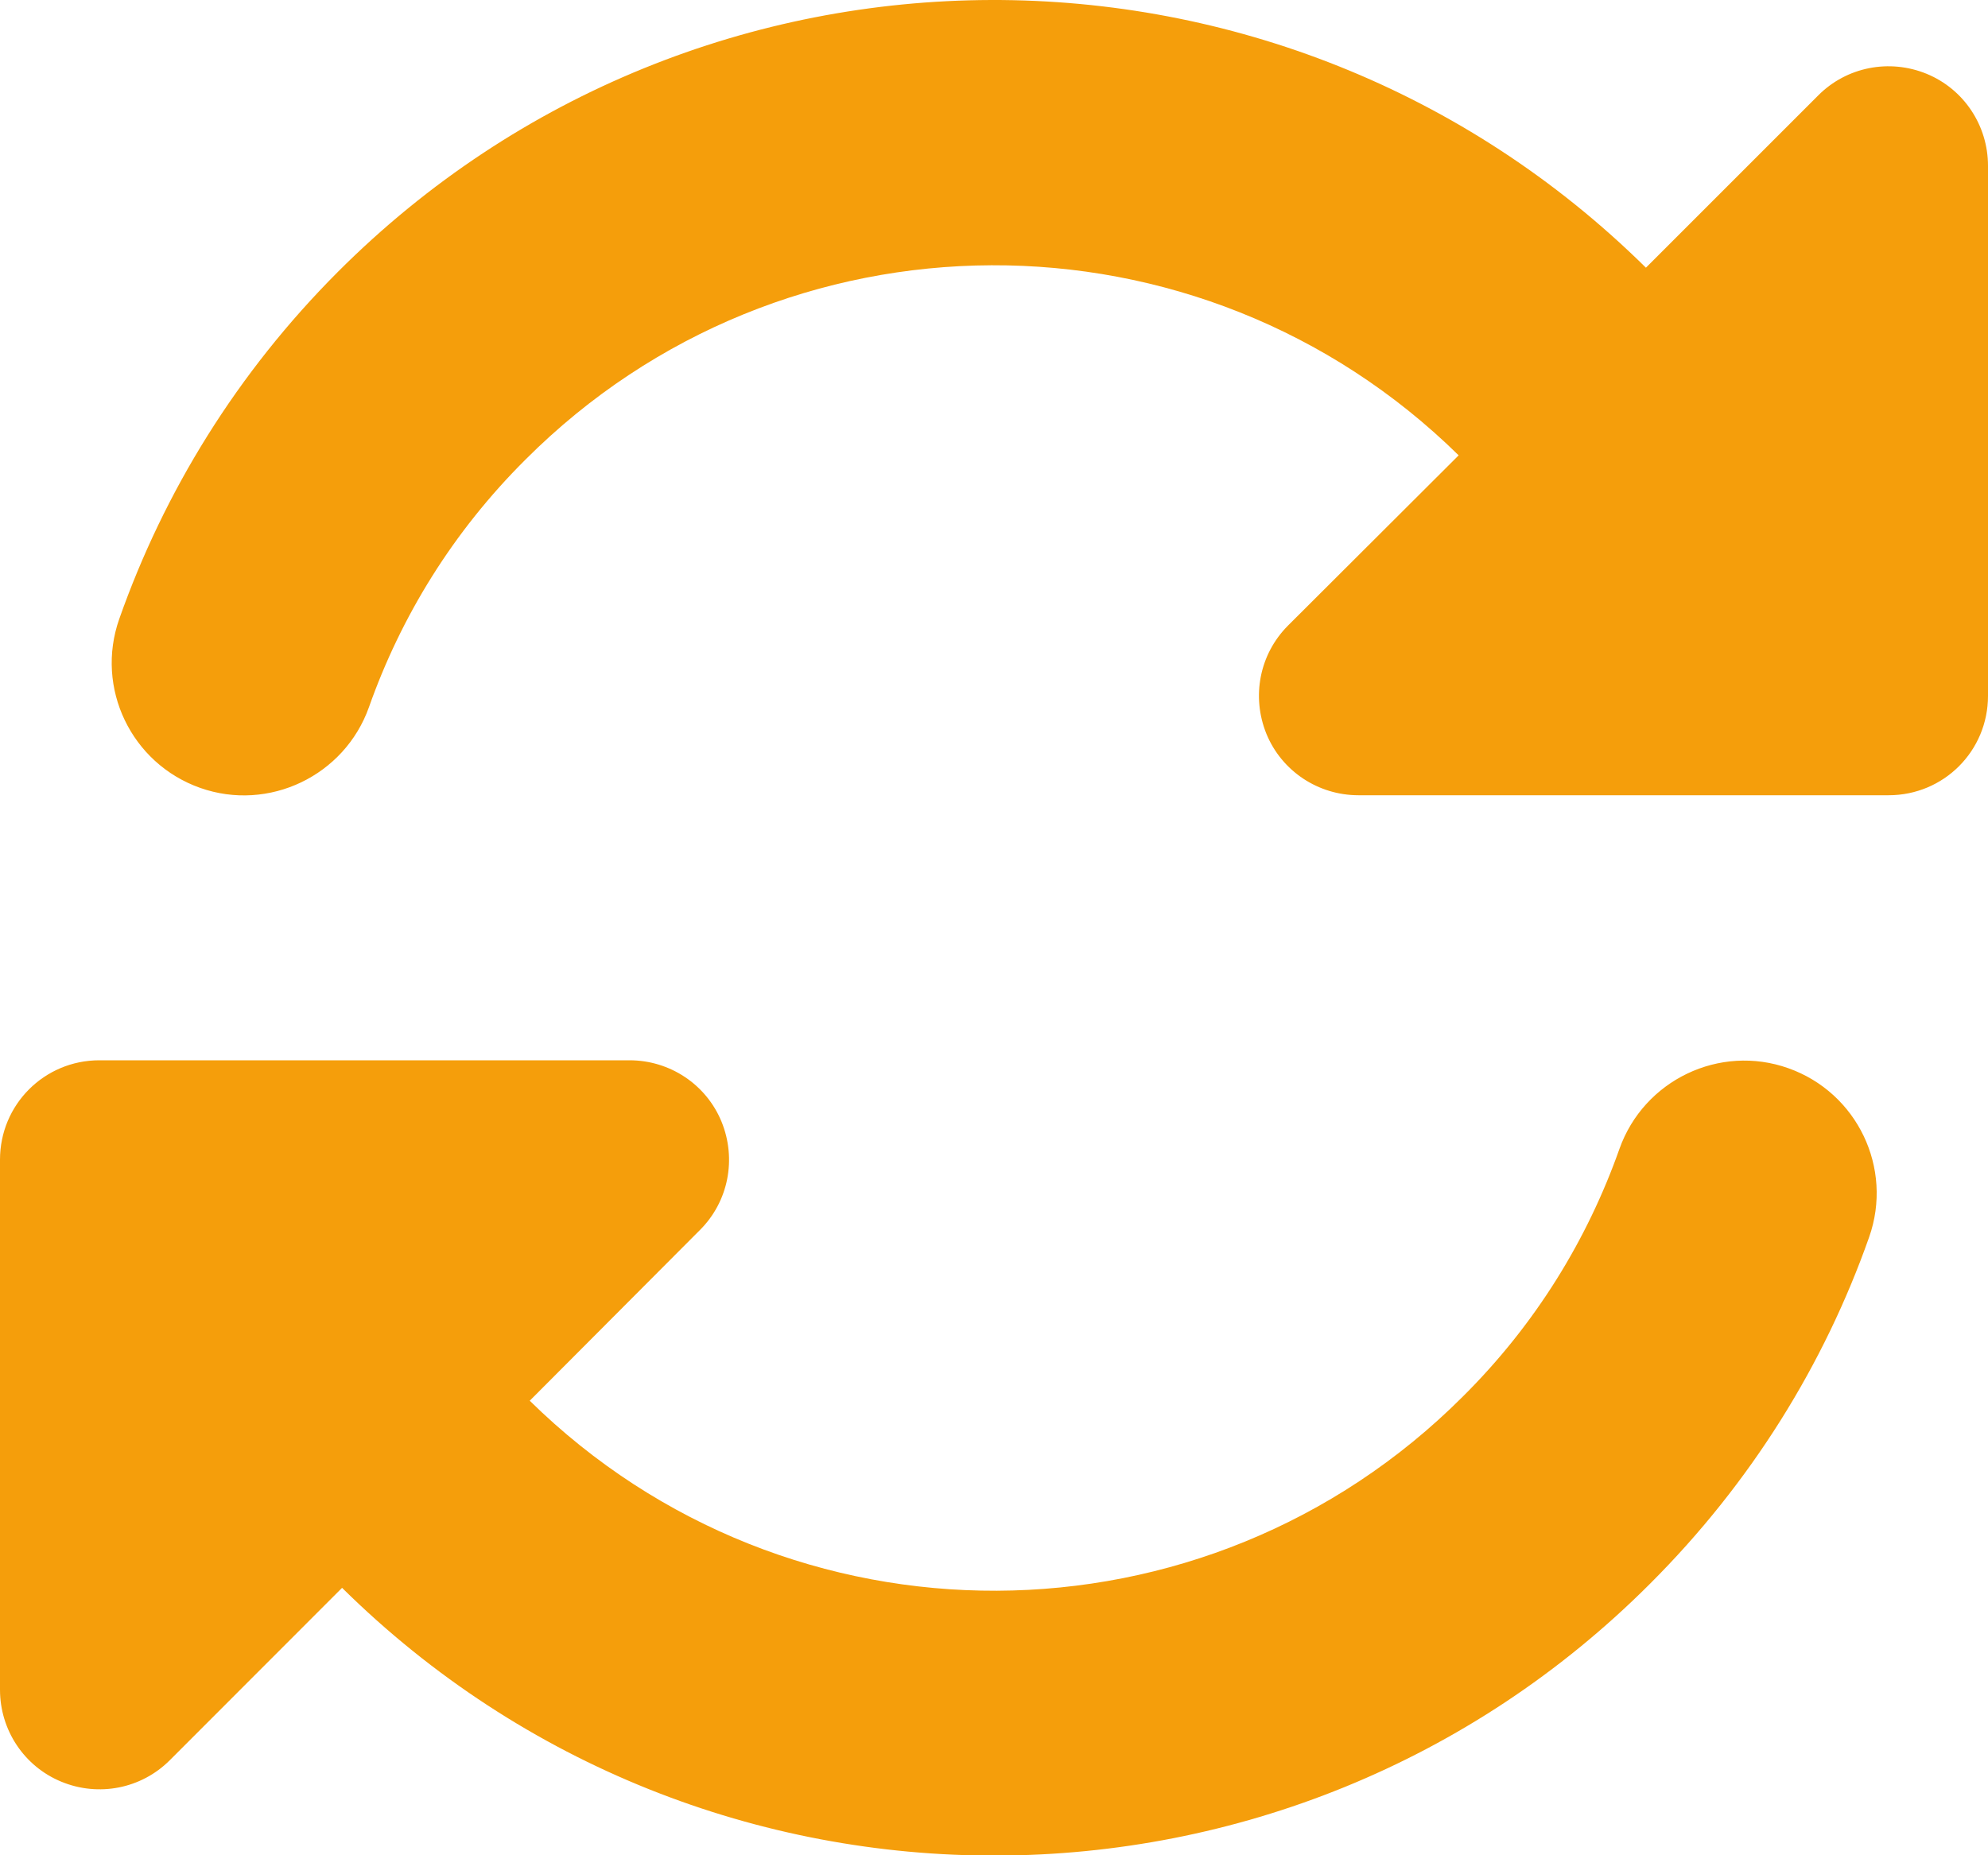 <svg width="15" height="14" viewBox="0 0 15 14" fill="none" xmlns="http://www.w3.org/2000/svg">
<path d="M3.966 3.467C5.909 1.523 9.05 1.514 11.006 3.436L9.719 4.72C9.503 4.936 9.441 5.257 9.556 5.539C9.672 5.82 9.947 6.001 10.25 6.001H13.984H14.25C14.666 6.001 15 5.667 15 5.251V1.251C15 0.948 14.819 0.673 14.537 0.557C14.256 0.442 13.934 0.504 13.719 0.72L12.419 2.02C9.681 -0.683 5.272 -0.674 2.55 2.051C1.788 2.814 1.238 3.711 0.9 4.67C0.716 5.192 0.991 5.761 1.509 5.945C2.028 6.129 2.6 5.854 2.784 5.336C3.025 4.654 3.416 4.014 3.966 3.467ZM0 8.751V8.989V9.011V12.751C0 13.054 0.181 13.329 0.463 13.445C0.744 13.561 1.066 13.498 1.281 13.283L2.581 11.982C5.319 14.686 9.728 14.676 12.45 11.951C13.213 11.189 13.766 10.292 14.103 9.336C14.287 8.814 14.012 8.245 13.494 8.061C12.975 7.876 12.403 8.151 12.219 8.67C11.978 9.351 11.588 9.992 11.037 10.539C9.094 12.482 5.953 12.492 3.997 10.57L5.281 9.282C5.497 9.067 5.559 8.745 5.444 8.464C5.328 8.182 5.053 8.001 4.75 8.001H1.012H0.991H0.75C0.334 8.001 0 8.336 0 8.751Z" fill="#F59E0B"/>
</svg>
